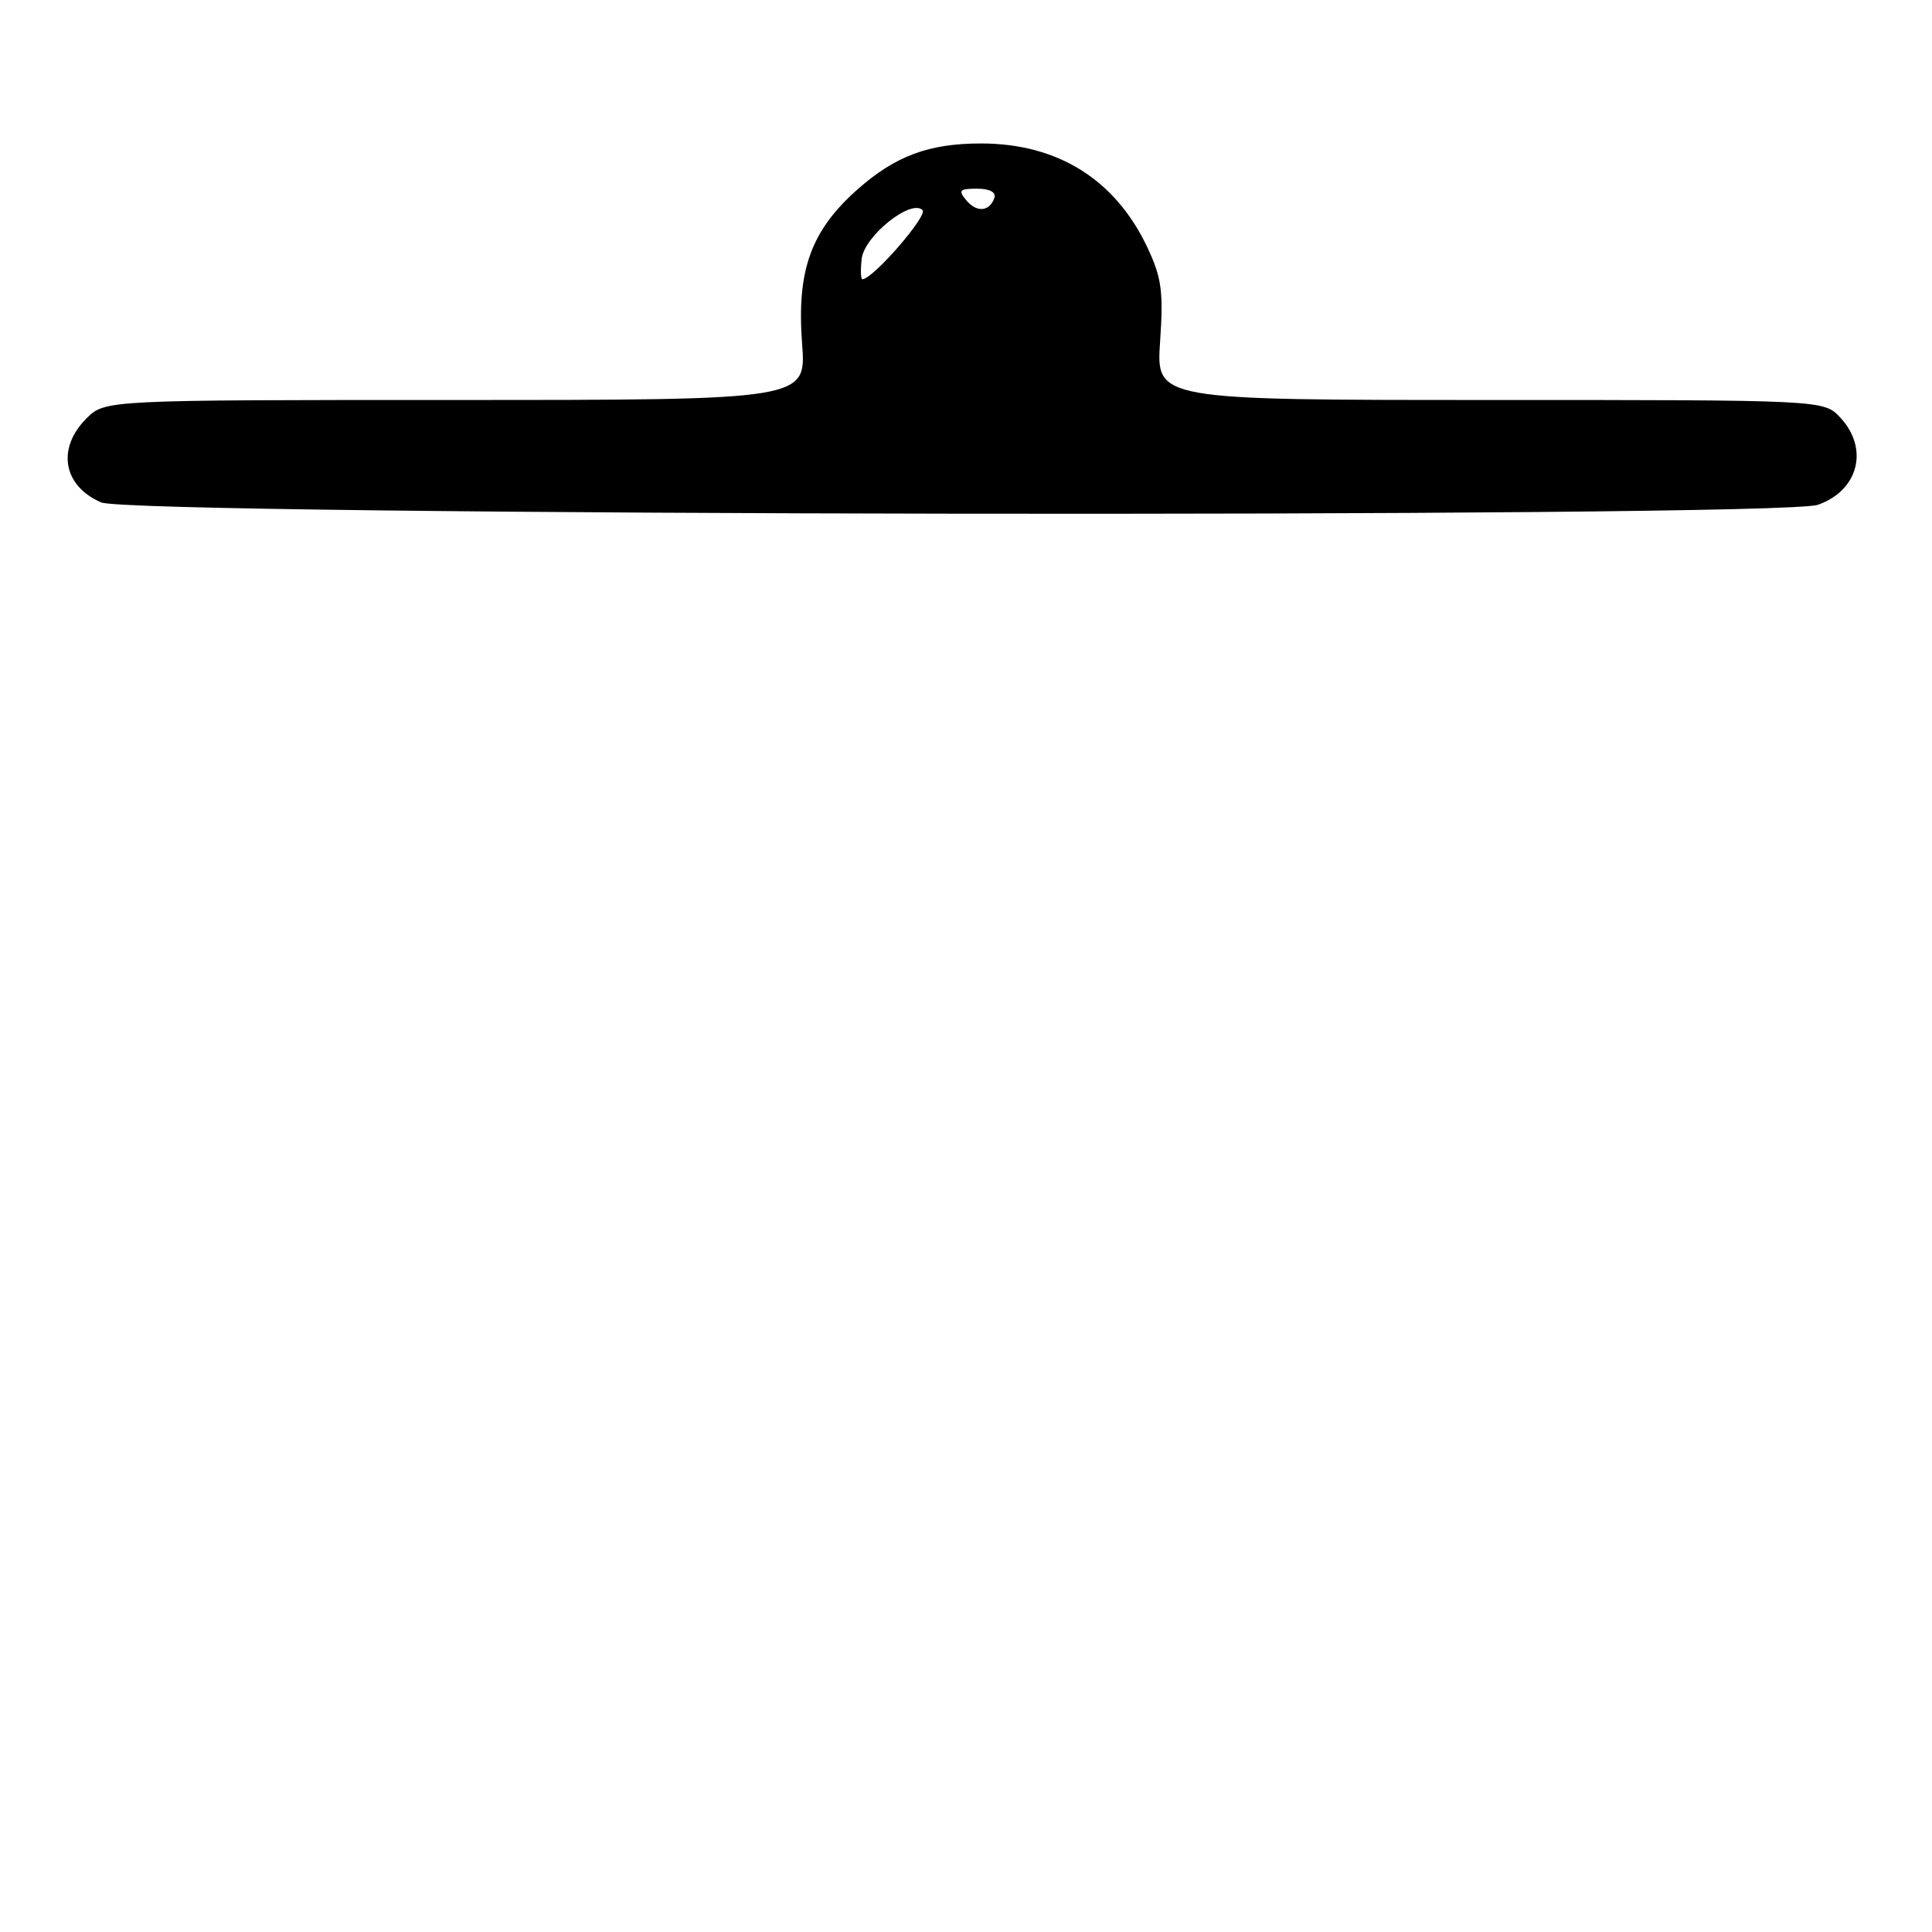 <?xml version="1.0" encoding="UTF-8" standalone="no"?>
<!DOCTYPE svg PUBLIC "-//W3C//DTD SVG 1.1//EN" "http://www.w3.org/Graphics/SVG/1.1/DTD/svg11.dtd" >
<svg xmlns="http://www.w3.org/2000/svg" xmlns:xlink="http://www.w3.org/1999/xlink" version="1.1" viewBox="0 0 256 256">
 <g >
 <path fill="currentColor"
d=" M 240.87 66.89 C 246.27 65.01 247.69 59.43 243.83 55.31 C 241.65 53.00 241.65 53.00 197.42 53.00 C 153.19 53.00 153.19 53.00 153.72 45.25 C 154.17 38.63 153.93 36.81 152.03 32.78 C 147.80 23.80 140.15 19.01 130.00 19.01 C 123.11 19.01 118.69 20.64 113.70 25.03 C 107.46 30.53 105.55 35.80 106.28 45.52 C 106.85 53.00 106.85 53.00 60.38 53.00 C 13.91 53.00 13.91 53.00 11.45 55.45 C 7.49 59.42 8.35 64.38 13.40 66.57 C 17.50 68.36 235.78 68.67 240.87 66.89 Z  M 114.18 34.28 C 114.54 31.26 120.72 26.32 122.24 27.84 C 122.97 28.57 115.65 37.00 114.27 37.00 C 114.05 37.00 114.01 35.78 114.18 34.28 Z  M 128.03 26.53 C 126.94 25.22 127.14 25.00 129.46 25.00 C 131.11 25.00 132.01 25.47 131.77 26.19 C 131.15 28.05 129.42 28.21 128.03 26.53 Z "/>
</g>
</svg>